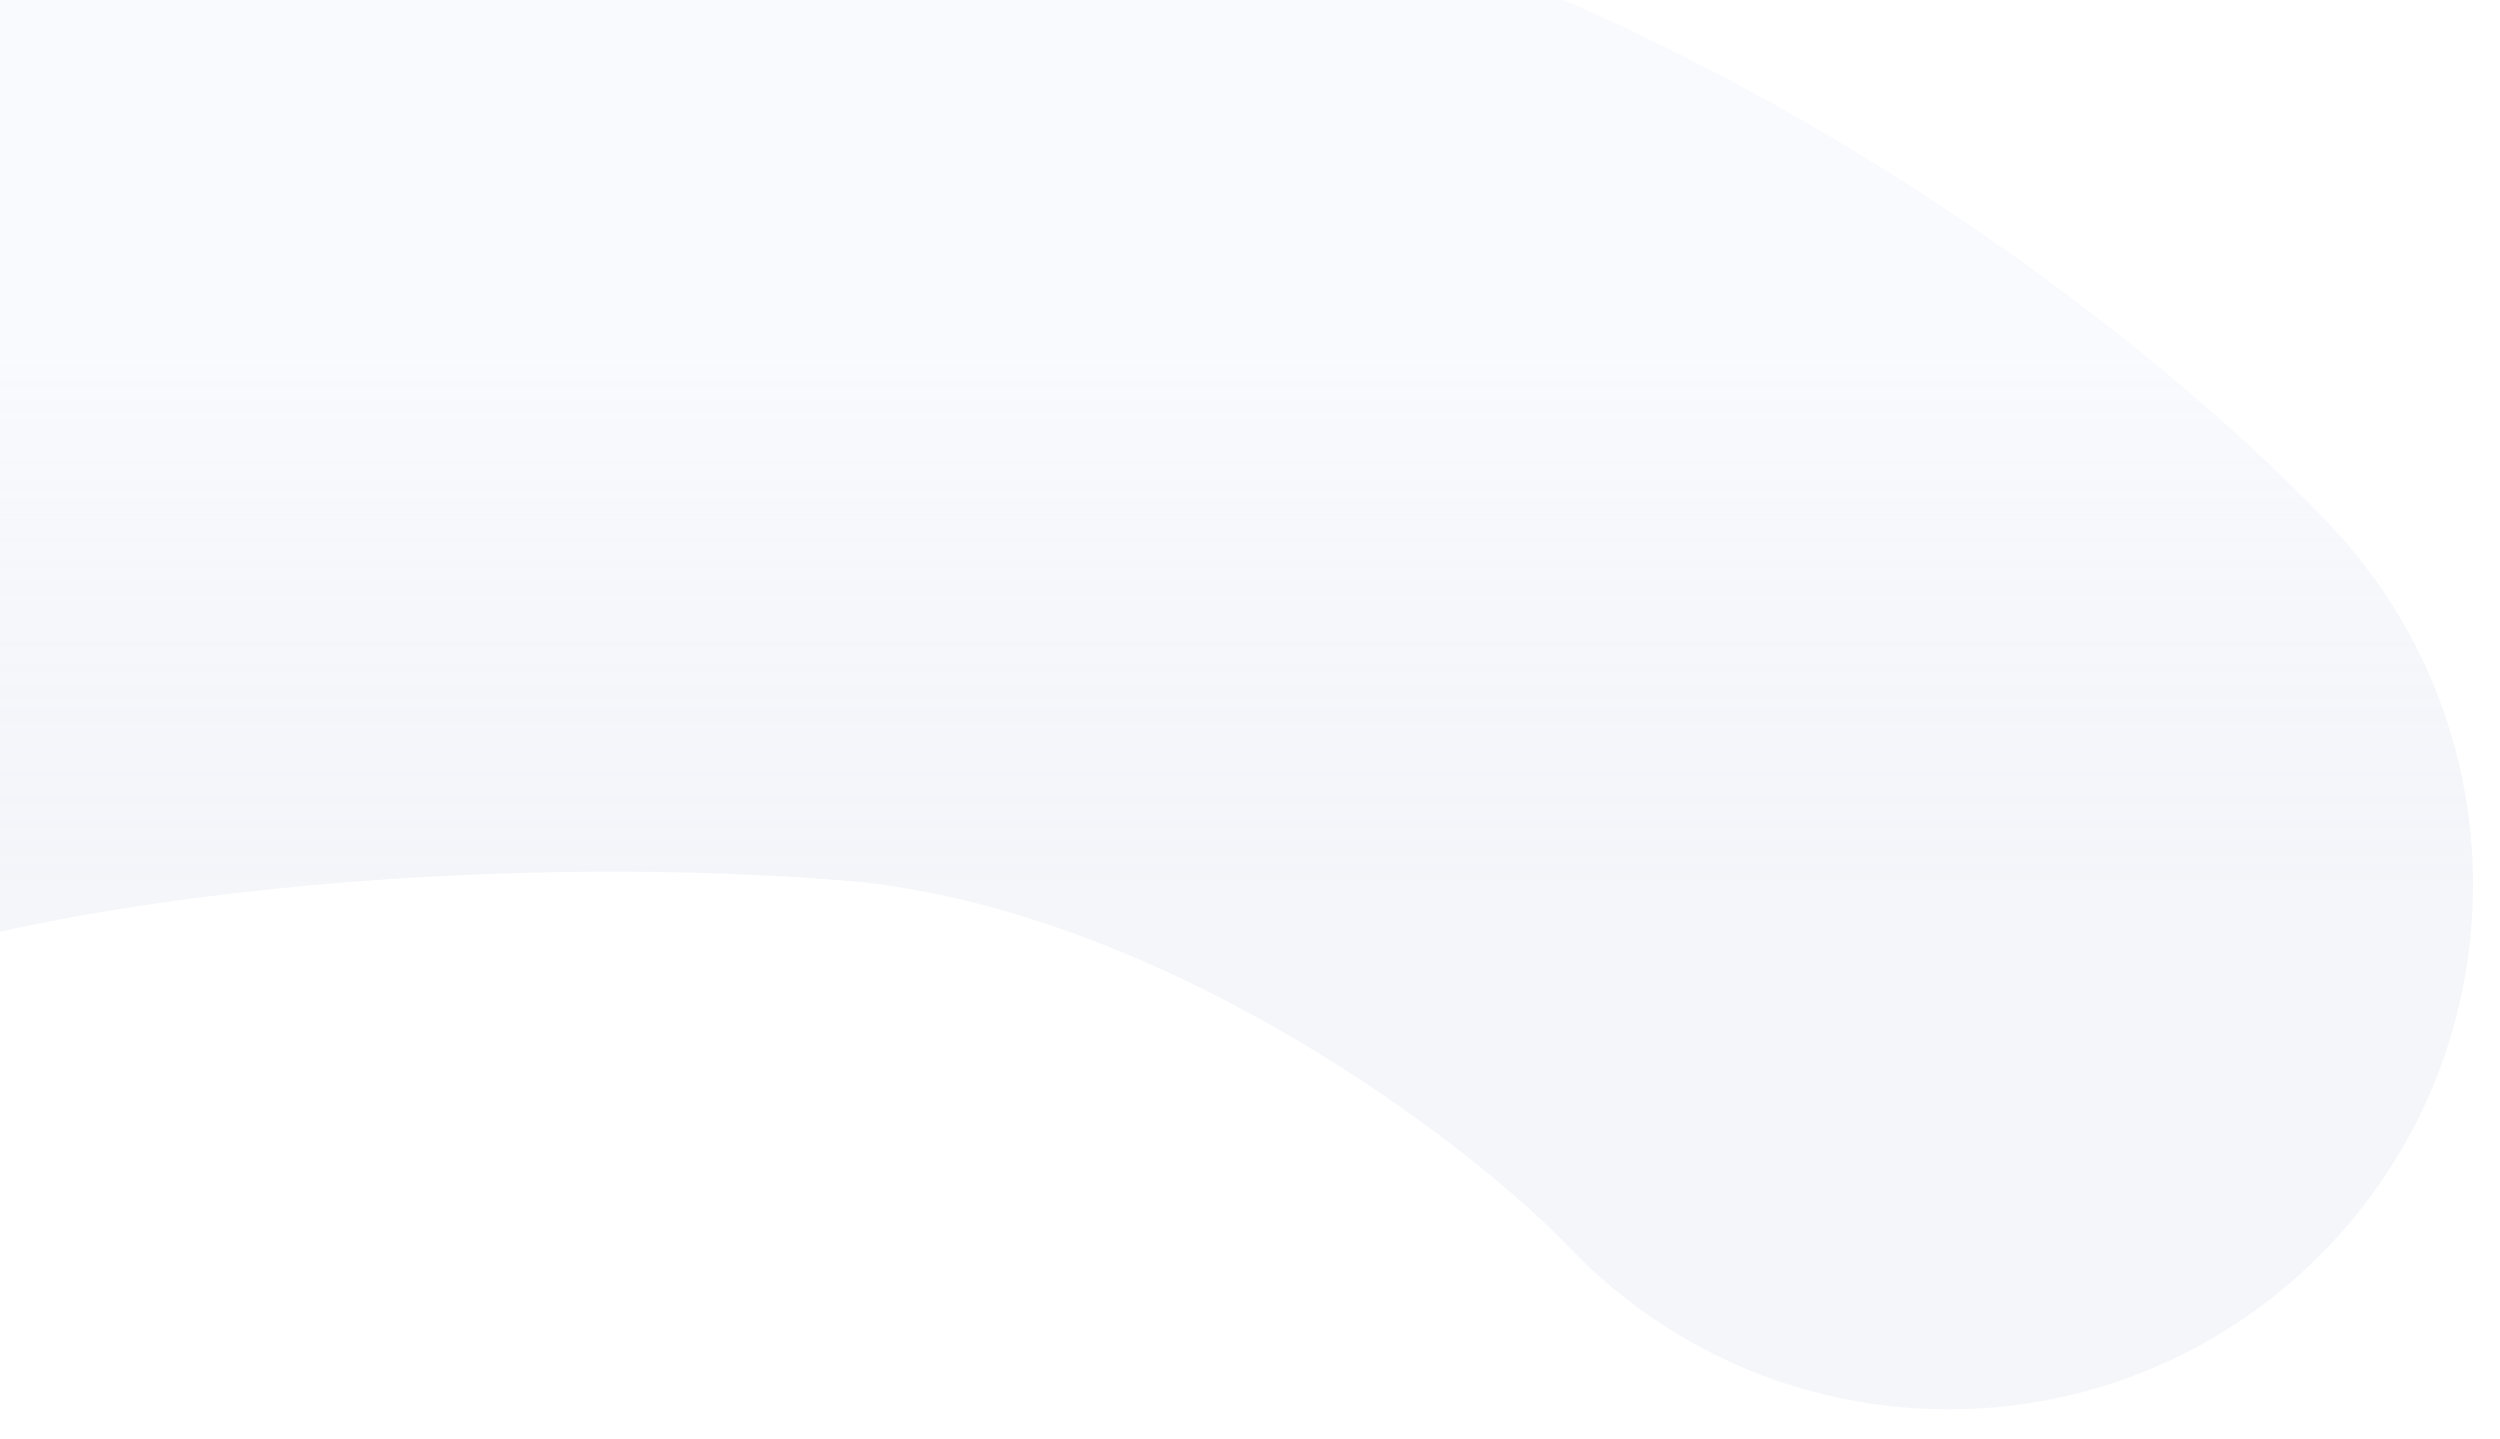 <svg width="417" height="240" viewBox="0 0 417 240" fill="none" xmlns="http://www.w3.org/2000/svg">
<g filter="url(#filter0_d_3_24)">
<path d="M261.563 209.85C294.846 244.886 350.23 246.306 385.266 213.022C420.301 179.738 421.721 124.354 388.437 89.319L261.563 209.85ZM-29.072 166.477C-29.441 166.705 -28.291 165.97 -24.959 164.643C-21.748 163.365 -17.331 161.862 -11.607 160.28C-0.061 157.09 14.69 154.155 31.853 151.89C66.385 147.33 105.748 146.118 140.158 148.817L153.842 -25.648C106.652 -29.349 55.015 -27.687 8.947 -21.605C-33.589 -15.989 -84.333 -5.044 -120.928 17.523L-29.072 166.477ZM140.158 148.817C164.076 150.693 189.618 160.143 213.548 173.876C237.533 187.64 254.891 202.828 261.563 209.85L388.437 89.319C355.434 54.578 265.545 -16.887 153.842 -25.648L140.158 148.817Z" fill="url(#paint0_linear_3_24)" fill-opacity="0.25"/>
</g>
<defs>
<filter id="filter0_d_3_24" x="-124.928" y="-33.604" width="541.428" height="272.689" filterUnits="userSpaceOnUse" color-interpolation-filters="sRGB">
<feFlood flood-opacity="0" result="BackgroundImageFix"/>
<feColorMatrix in="SourceAlpha" type="matrix" values="0 0 0 0 0 0 0 0 0 0 0 0 0 0 0 0 0 0 127 0" result="hardAlpha"/>
<feOffset dy="-2"/>
<feGaussianBlur stdDeviation="2"/>
<feComposite in2="hardAlpha" operator="out"/>
<feColorMatrix type="matrix" values="0 0 0 0 0 0 0 0 0 0 0 0 0 0 0 0 0 0 0.25 0"/>
<feBlend mode="normal" in2="BackgroundImageFix" result="effect1_dropShadow_3_24"/>
<feBlend mode="normal" in="SourceGraphic" in2="effect1_dropShadow_3_24" result="shape"/>
</filter>
<linearGradient id="paint0_linear_3_24" x1="125" y1="61" x2="125" y2="149.585" gradientUnits="userSpaceOnUse">
<stop stop-color="#E7ECF8"/>
<stop offset="1" stop-color="#BCC6DF" stop-opacity="0.68"/>
</linearGradient>
</defs>
</svg>

